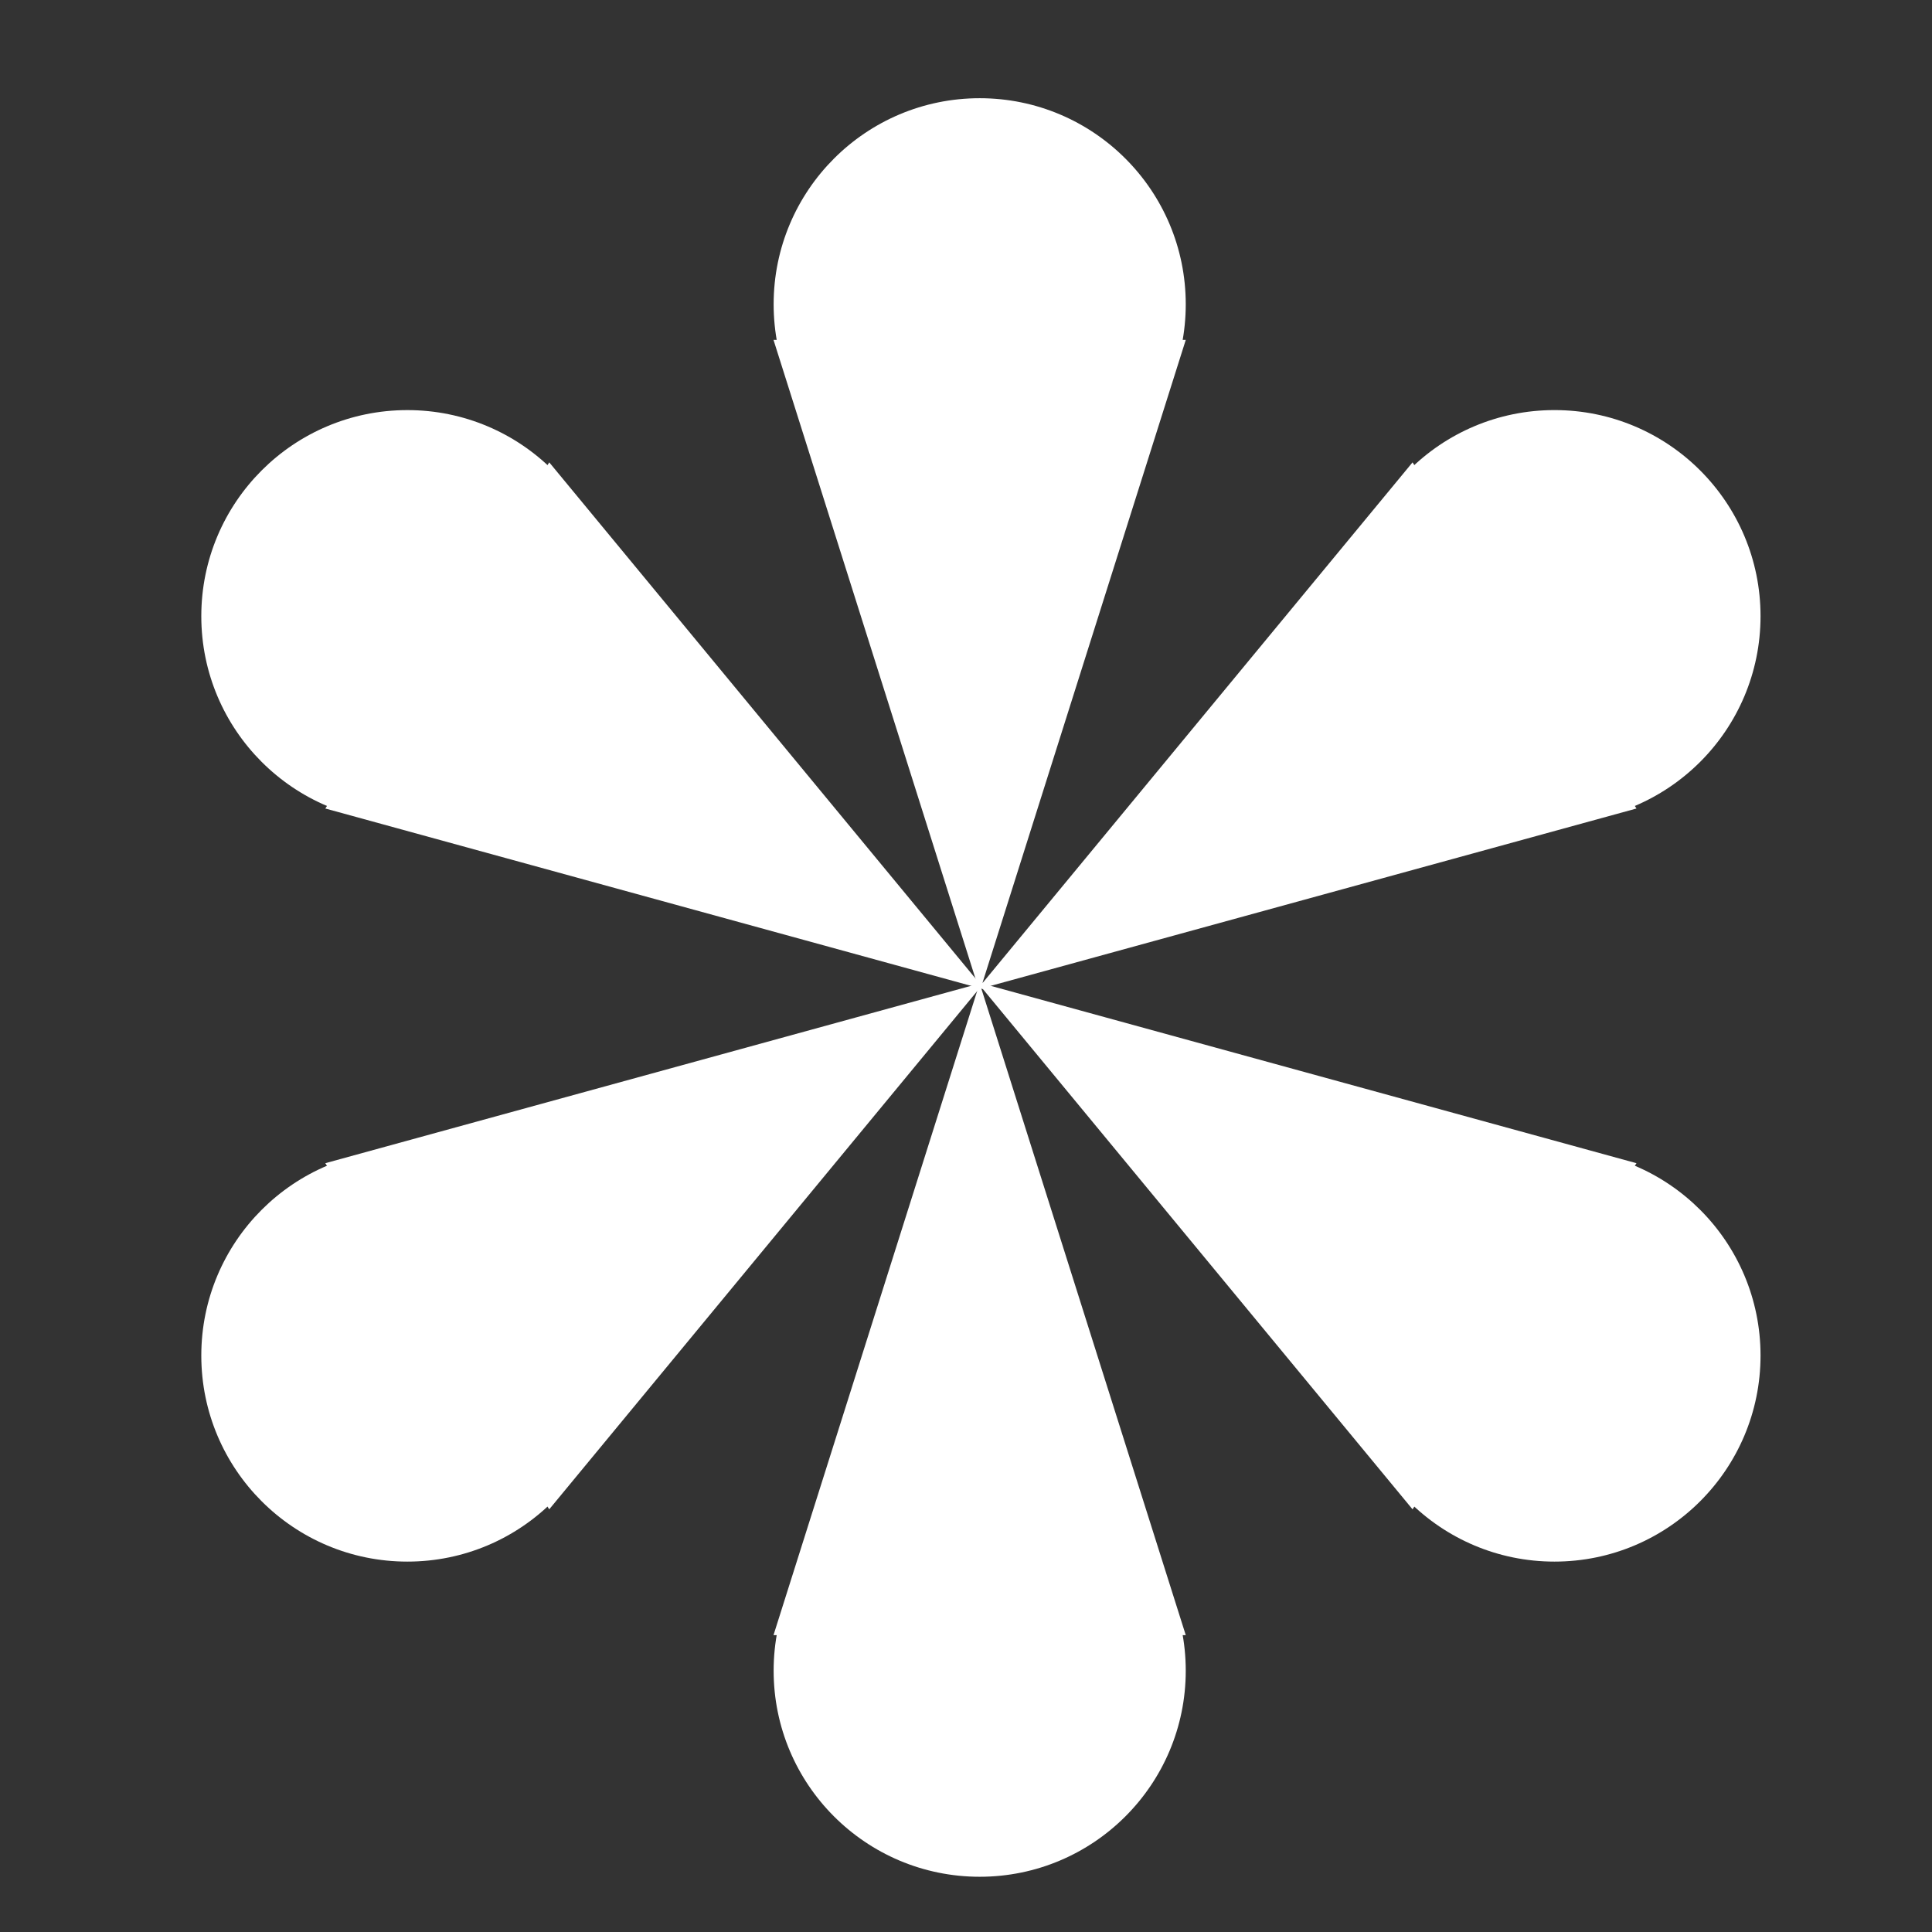 <?xml version="1.0" encoding="UTF-8"?>
<svg width="1200pt" height="1200pt" version="1.1" viewBox="0 0 1200 1200" xmlns="http://www.w3.org/2000/svg">
 <rect x="0" y="0" width="1200" height="1200" fill="#333333" stroke="none"/>
 <g fill-rule="evenodd" fill="#FFFFFF">
  <path d="m736.49 188.99c0 70.688-57.301 127.99-127.99 127.99-70.684 0-127.98-57.301-127.98-127.99 0-70.684 57.301-127.99 127.98-127.99 70.688 0 127.99 57.305 127.99 127.99"/>
  <path d="m480.44 211.11 128.03 404.93 128.03-404.93z"/>
  <path d="m736.49 1037.7c0 70.688-57.301 127.99-127.99 127.99-70.684 0-127.98-57.301-127.98-127.99s57.301-127.99 127.98-127.99c70.688 0 127.99 57.301 127.99 127.99"/>
  <path d="m608.47 610.68-128.03 404.93h256.06z"/>
  <path d="m1093.5 841.95c0 70.684-57.305 127.99-127.99 127.99-70.688 0-127.99-57.305-127.99-127.99 0-70.688 57.301-127.99 127.99-127.99 70.684 0 127.99 57.301 127.99 127.99"/>
  <path d="m606.92 610.01 270.44 327.46 139.09-214.98z"/>
  <path d="m1093.5 382.7c0 70.688-57.305 127.99-127.99 127.99-70.688 0-127.99-57.301-127.99-127.99 0-70.684 57.301-127.99 127.99-127.99 70.684 0 127.99 57.305 127.99 127.99"/>
  <path d="m877.36 287.18-270.44 327.46 409.53-112.46z"/>
  <path d="m381 382.71c0 70.684-57.301 127.99-127.98 127.99-70.688 0-127.99-57.305-127.99-127.99 0-70.688 57.301-127.99 127.99-127.99 70.684 0 127.98 57.301 127.98 127.99"/>
  <path d="m341.15 287.18-139.09 215 409.53 112.46z"/>
  <path d="m381 841.95c0 70.684-57.301 127.99-127.98 127.99-70.688 0-127.99-57.305-127.99-127.99 0-70.688 57.301-127.99 127.99-127.99 70.684 0 127.98 57.301 127.98 127.99"/>
  <path d="m202.05 722.48 139.09 214.98 270.43-327.46z"/>
 </g>
</svg>
